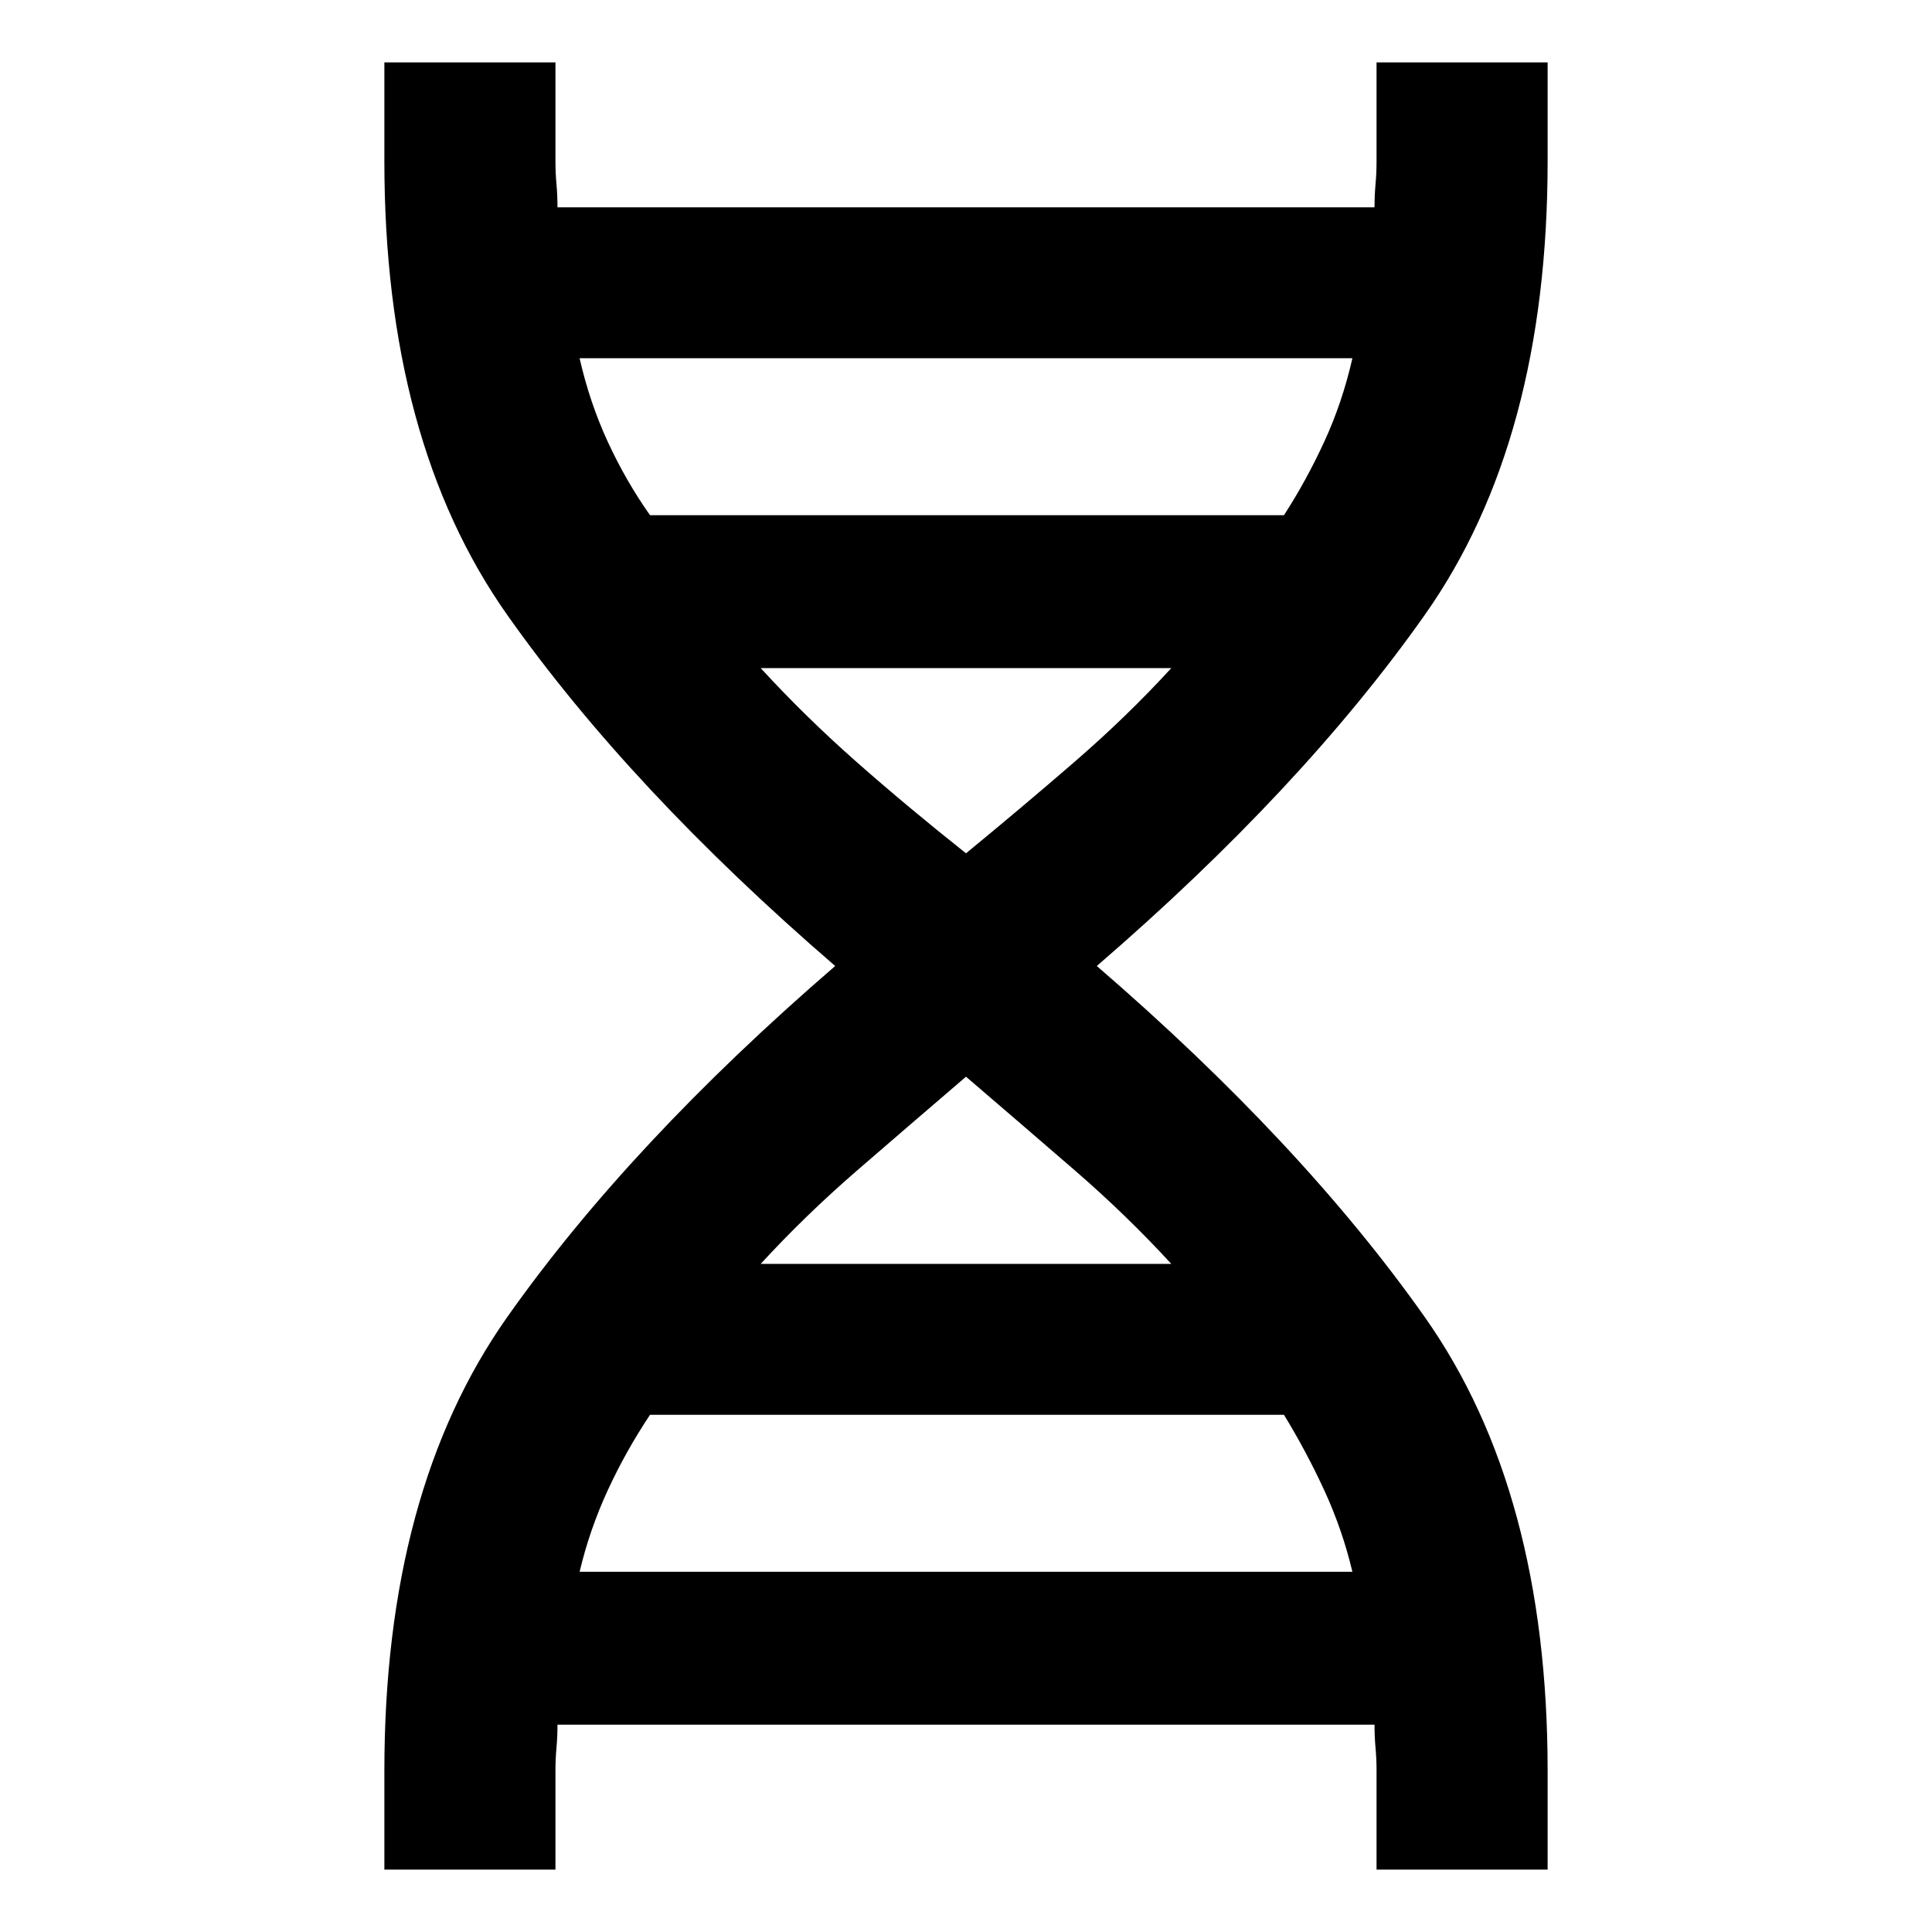 <svg xmlns="http://www.w3.org/2000/svg" height="40" width="40"><path d="M7.958 38.708v-2.041q0-5.792 2.542-9.396 2.542-3.604 6.792-7.271-4.25-3.667-6.792-7.271T7.958 3.333V1.292H11.5v2.041q0 .25.021.48.021.229.021.479h16.916q0-.25.021-.479.021-.23.021-.48V1.292h3.542v2.041q0 5.792-2.542 9.396-2.542 3.604-6.792 7.271 4.25 3.667 6.792 7.271t2.542 9.396v2.041H28.5v-2.041q0-.25-.021-.479-.021-.23-.021-.48H11.542q0 .25-.021.48-.021.229-.021.479v2.041Zm5.5-28.041h13.125q.459-.709.834-1.521.375-.813.583-1.729H12q.208.916.583 1.729.375.812.875 1.521Zm6.542 7q1.167-.959 2.25-1.896 1.083-.938 2-1.938h-8.5q.917 1 1.979 1.938 1.063.937 2.271 1.896Zm-4.25 8.5h8.5q-.917-1-2-1.938-1.083-.937-2.25-1.937-1.167 1-2.25 1.937-1.083.938-2 1.938ZM12 32.542h16q-.208-.875-.583-1.688-.375-.812-.834-1.562H13.458q-.5.75-.875 1.562-.375.813-.583 1.688Z"/></svg>